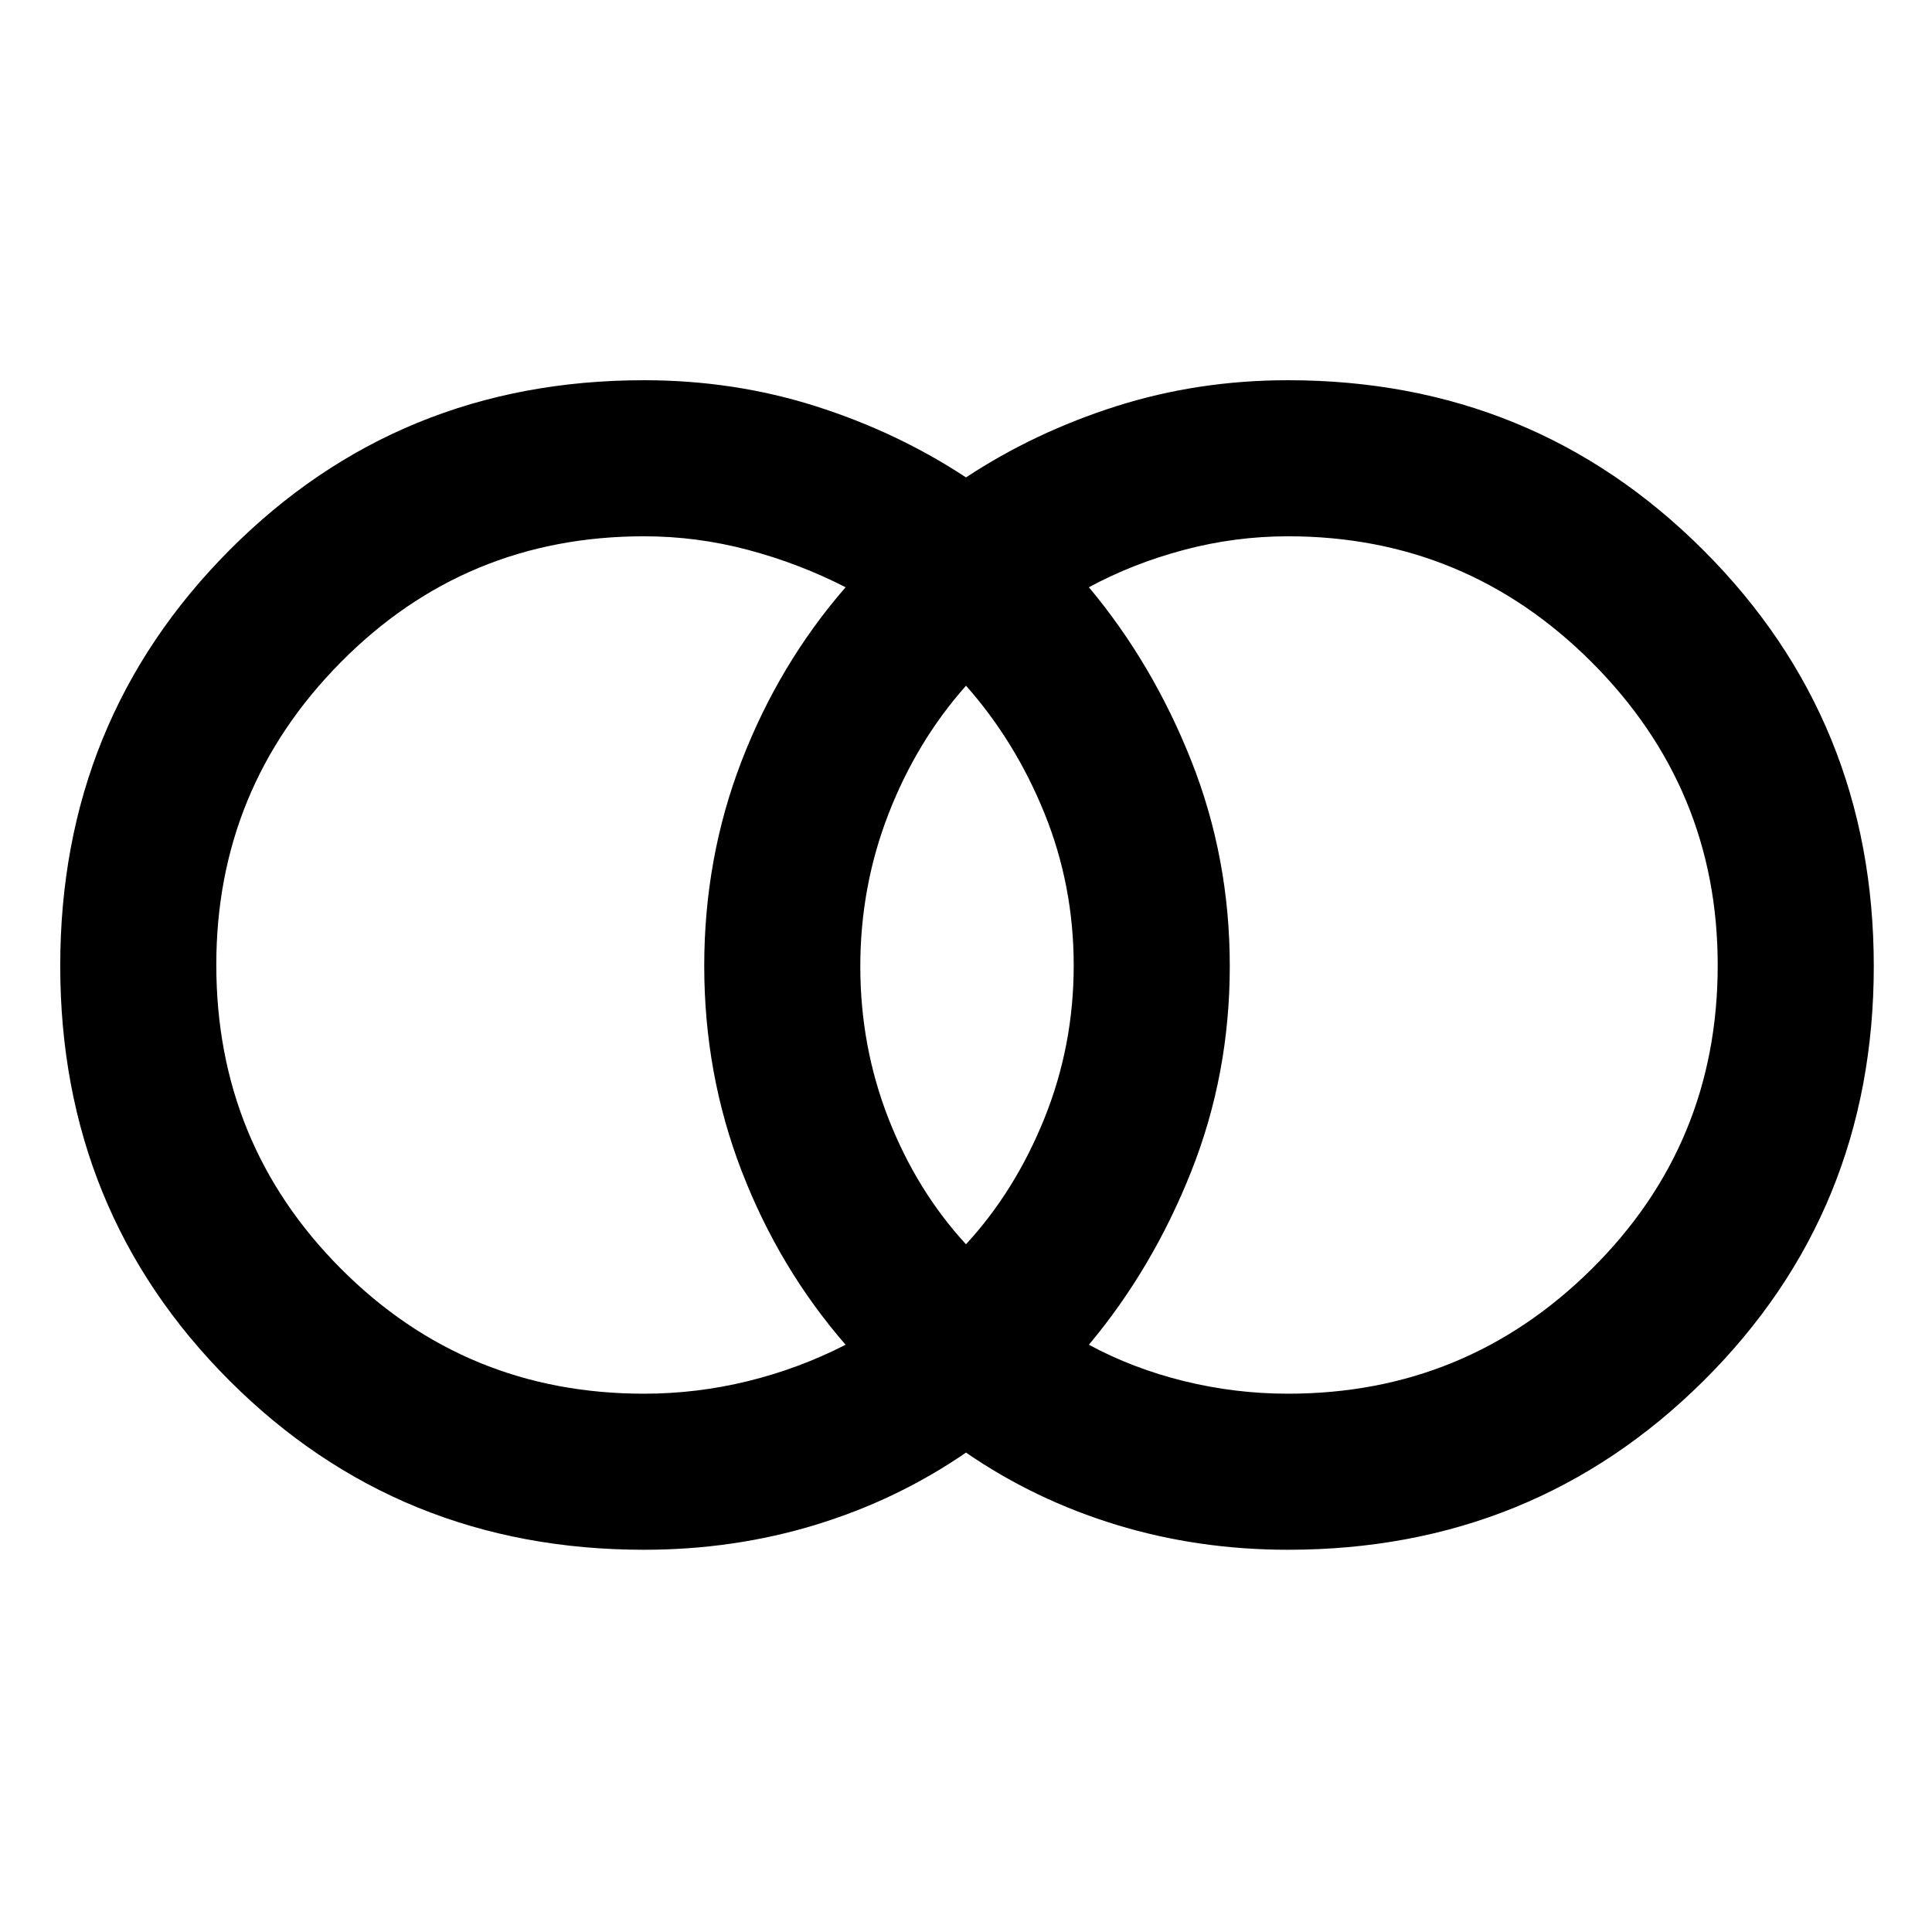 <svg xmlns="http://www.w3.org/2000/svg" height="48" viewBox="0 -960 960 960" width="48"><path d="M640-267.48q88.41 0 150.96-62.02 62.56-62.03 62.56-150.9 0-87.87-62.56-150.5-62.55-62.62-150.96-62.62-26.28 0-51.72 6.77-25.43 6.77-47.21 18.55 31.76 38 50.88 86.25 19.12 48.24 19.12 102T591.95-378q-19.12 48.2-50.88 86.2 21.78 11.78 47.21 18.05 25.44 6.27 51.72 6.27Zm-160-74.24q24.5-26.63 39.01-62.7 14.51-36.08 14.51-75.83t-14.51-75.58Q504.5-591.65 480-619.28q-24.5 27.63-38.51 63.7-14.01 36.08-14.01 75.83t14.01 75.58q14.01 35.82 38.51 62.45Zm-160 74.24q26.28 0 51.71-6.26t48.46-18.06q-33-38-51.62-86.25-18.62-48.24-18.62-102T368.55-582q18.62-48.2 51.62-86.2-23.03-11.8-48.46-18.56-25.43-6.76-51.71-6.76-88.71 0-150.61 62.53-61.91 62.53-61.91 150.4 0 88.87 61.91 150.99 61.9 62.12 150.61 62.12Zm0 77.55q-121.97 0-206.02-84.08-84.05-84.07-84.05-206.08 0-122.02 84.05-206.5T320-771.07q44.64 0 85.24 12.89 40.59 12.89 74.76 35.4 34.17-22.51 74.76-35.4 40.6-12.89 85.24-12.89 121.97 0 206.52 84.58 84.55 84.57 84.55 206.58 0 122.02-84.55 206T640-189.93q-44.64 0-85.24-12.39-40.59-12.39-74.76-35.9-34.17 23.51-74.76 35.9-40.6 12.39-85.24 12.39Z"/></svg>